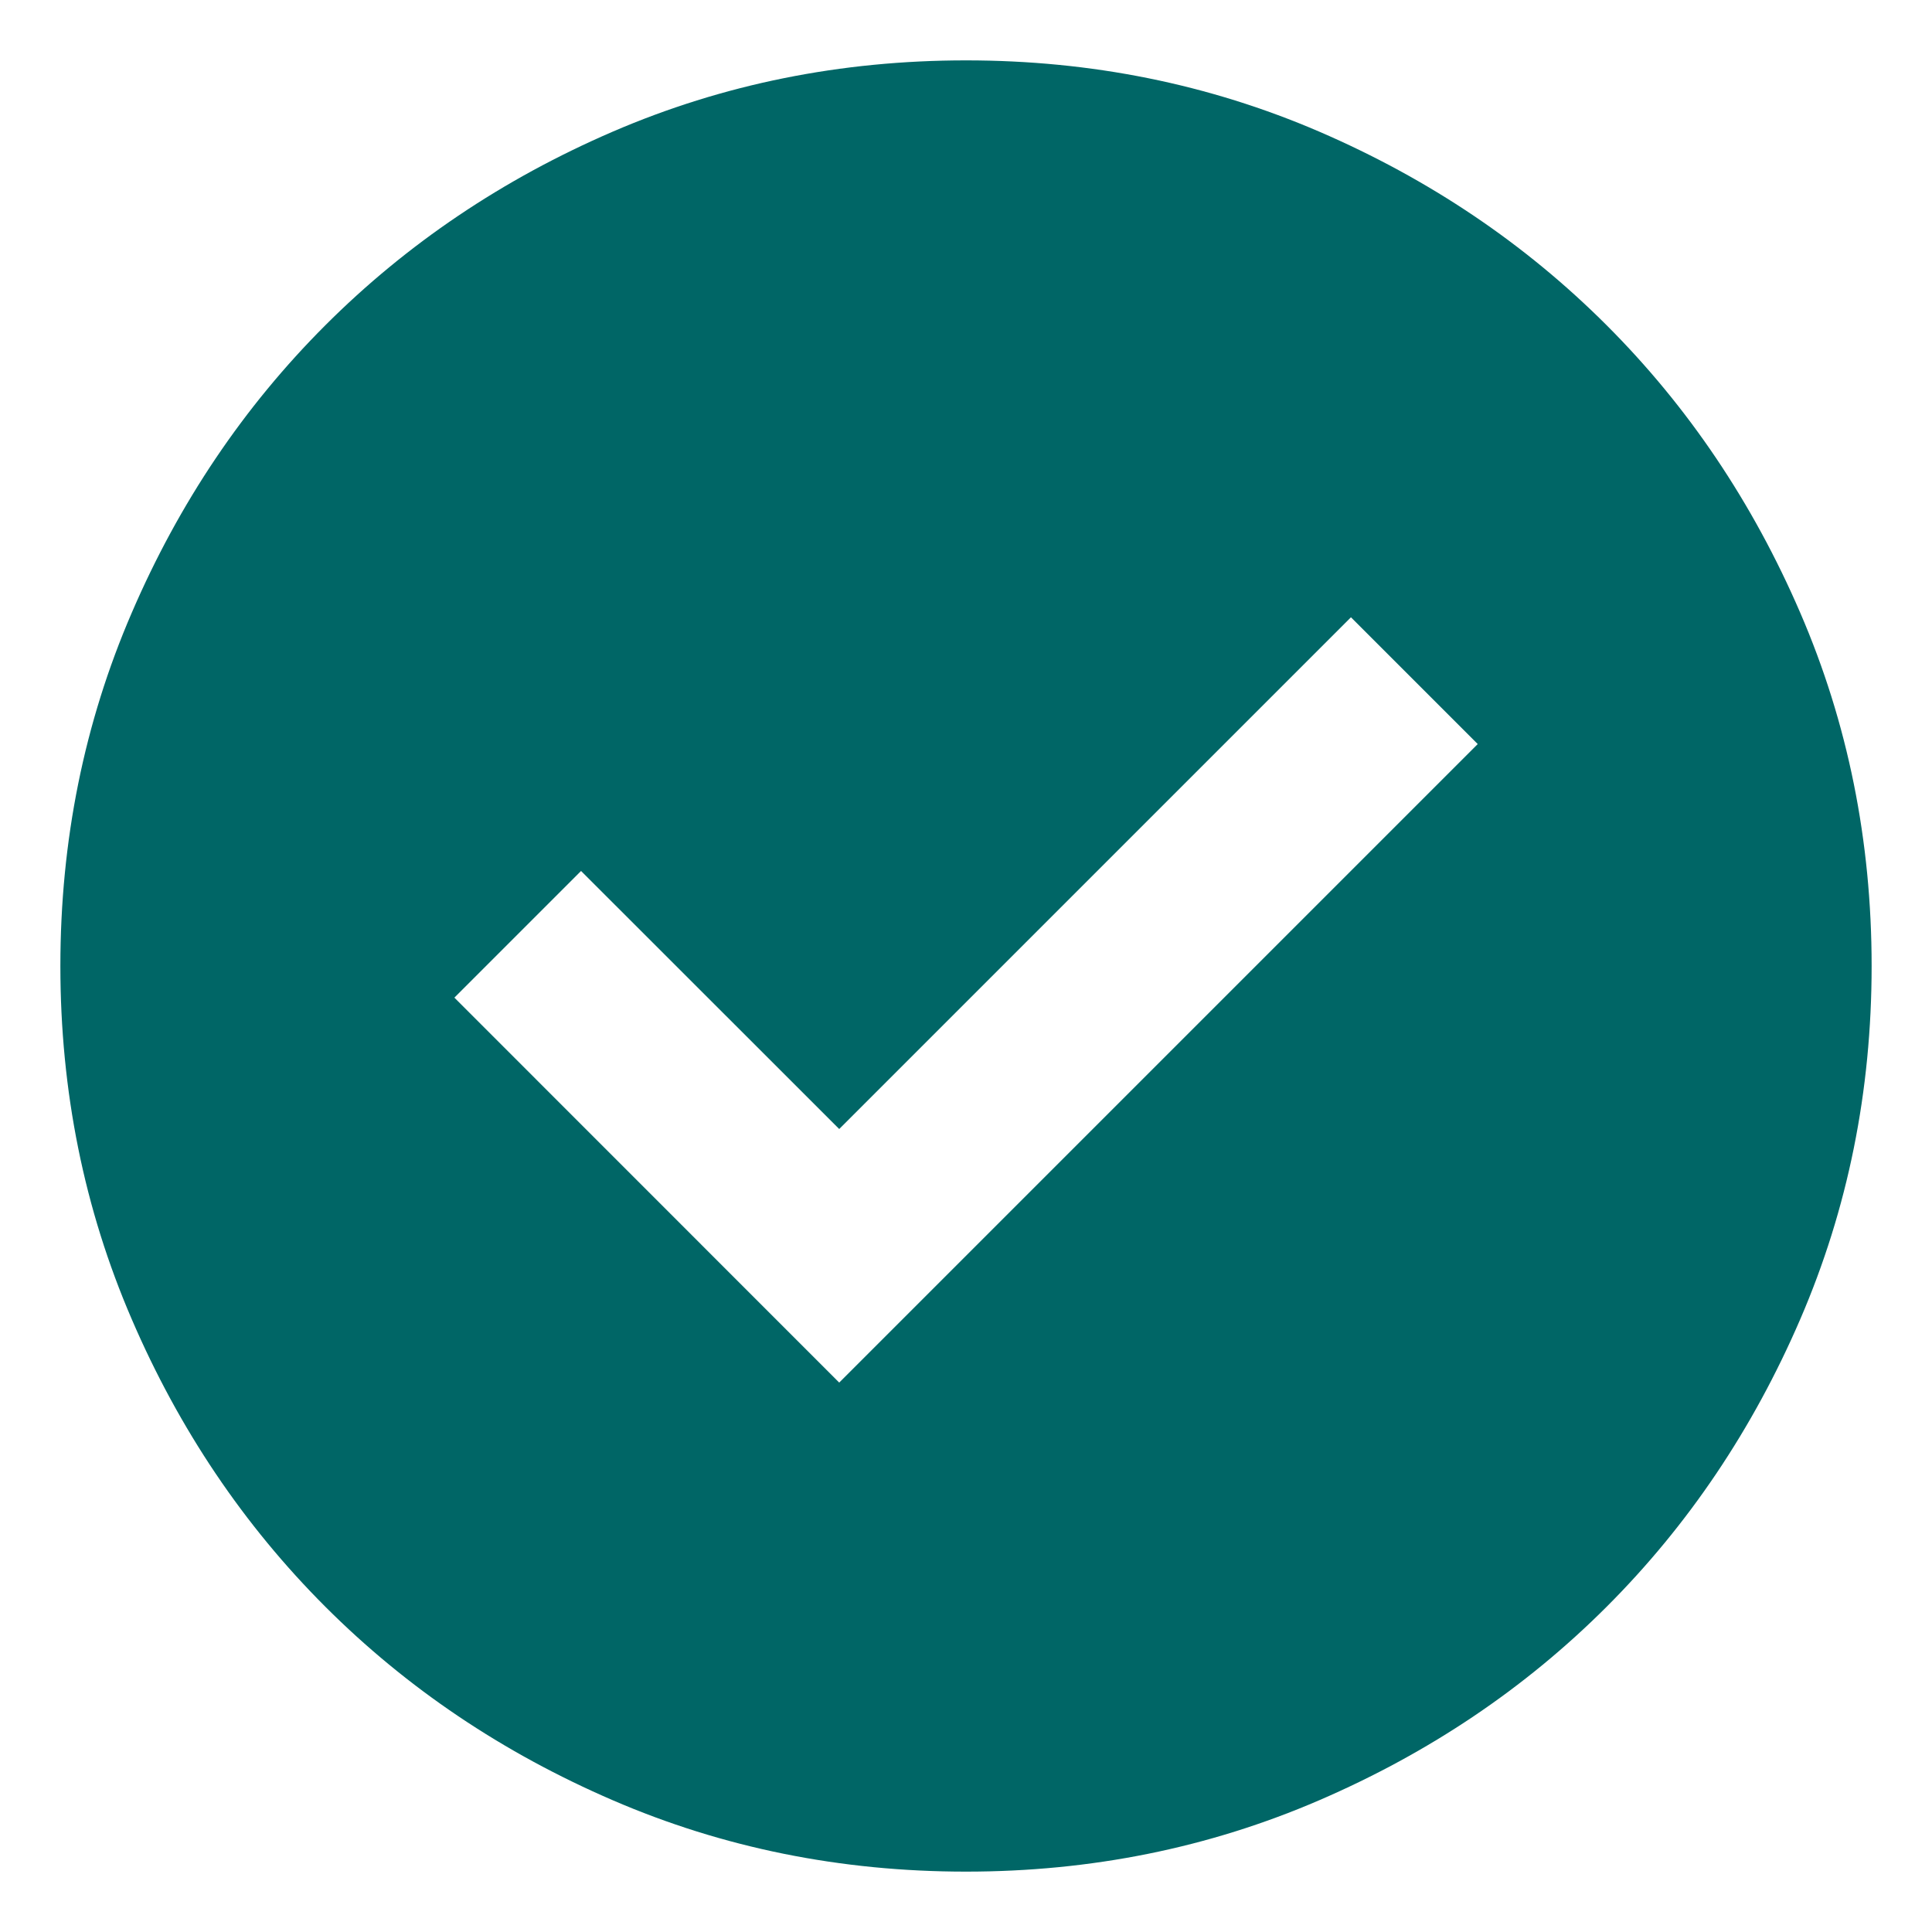 <svg width="16" height="16" viewBox="0 0 16 16" fill="none" xmlns="http://www.w3.org/2000/svg">
<path d="M6.95 11.45L12.238 6.162L11.188 5.112L6.95 9.35L4.812 7.213L3.763 8.262L6.95 11.45ZM8 15.5C6.963 15.5 5.987 15.303 5.075 14.909C4.162 14.515 3.369 13.981 2.694 13.306C2.019 12.631 1.484 11.838 1.091 10.925C0.697 10.012 0.5 9.037 0.5 8C0.5 6.963 0.697 5.987 1.091 5.075C1.484 4.162 2.019 3.369 2.694 2.694C3.369 2.019 4.162 1.484 5.075 1.09C5.987 0.697 6.963 0.5 8 0.5C9.037 0.5 10.012 0.697 10.925 1.09C11.838 1.484 12.631 2.019 13.306 2.694C13.981 3.369 14.515 4.162 14.909 5.075C15.303 5.987 15.5 6.963 15.5 8C15.5 9.037 15.303 10.012 14.909 10.925C14.515 11.838 13.981 12.631 13.306 13.306C12.631 13.981 11.838 14.515 10.925 14.909C10.012 15.303 9.037 15.5 8 15.5Z" fill="#006666"/>
</svg>
